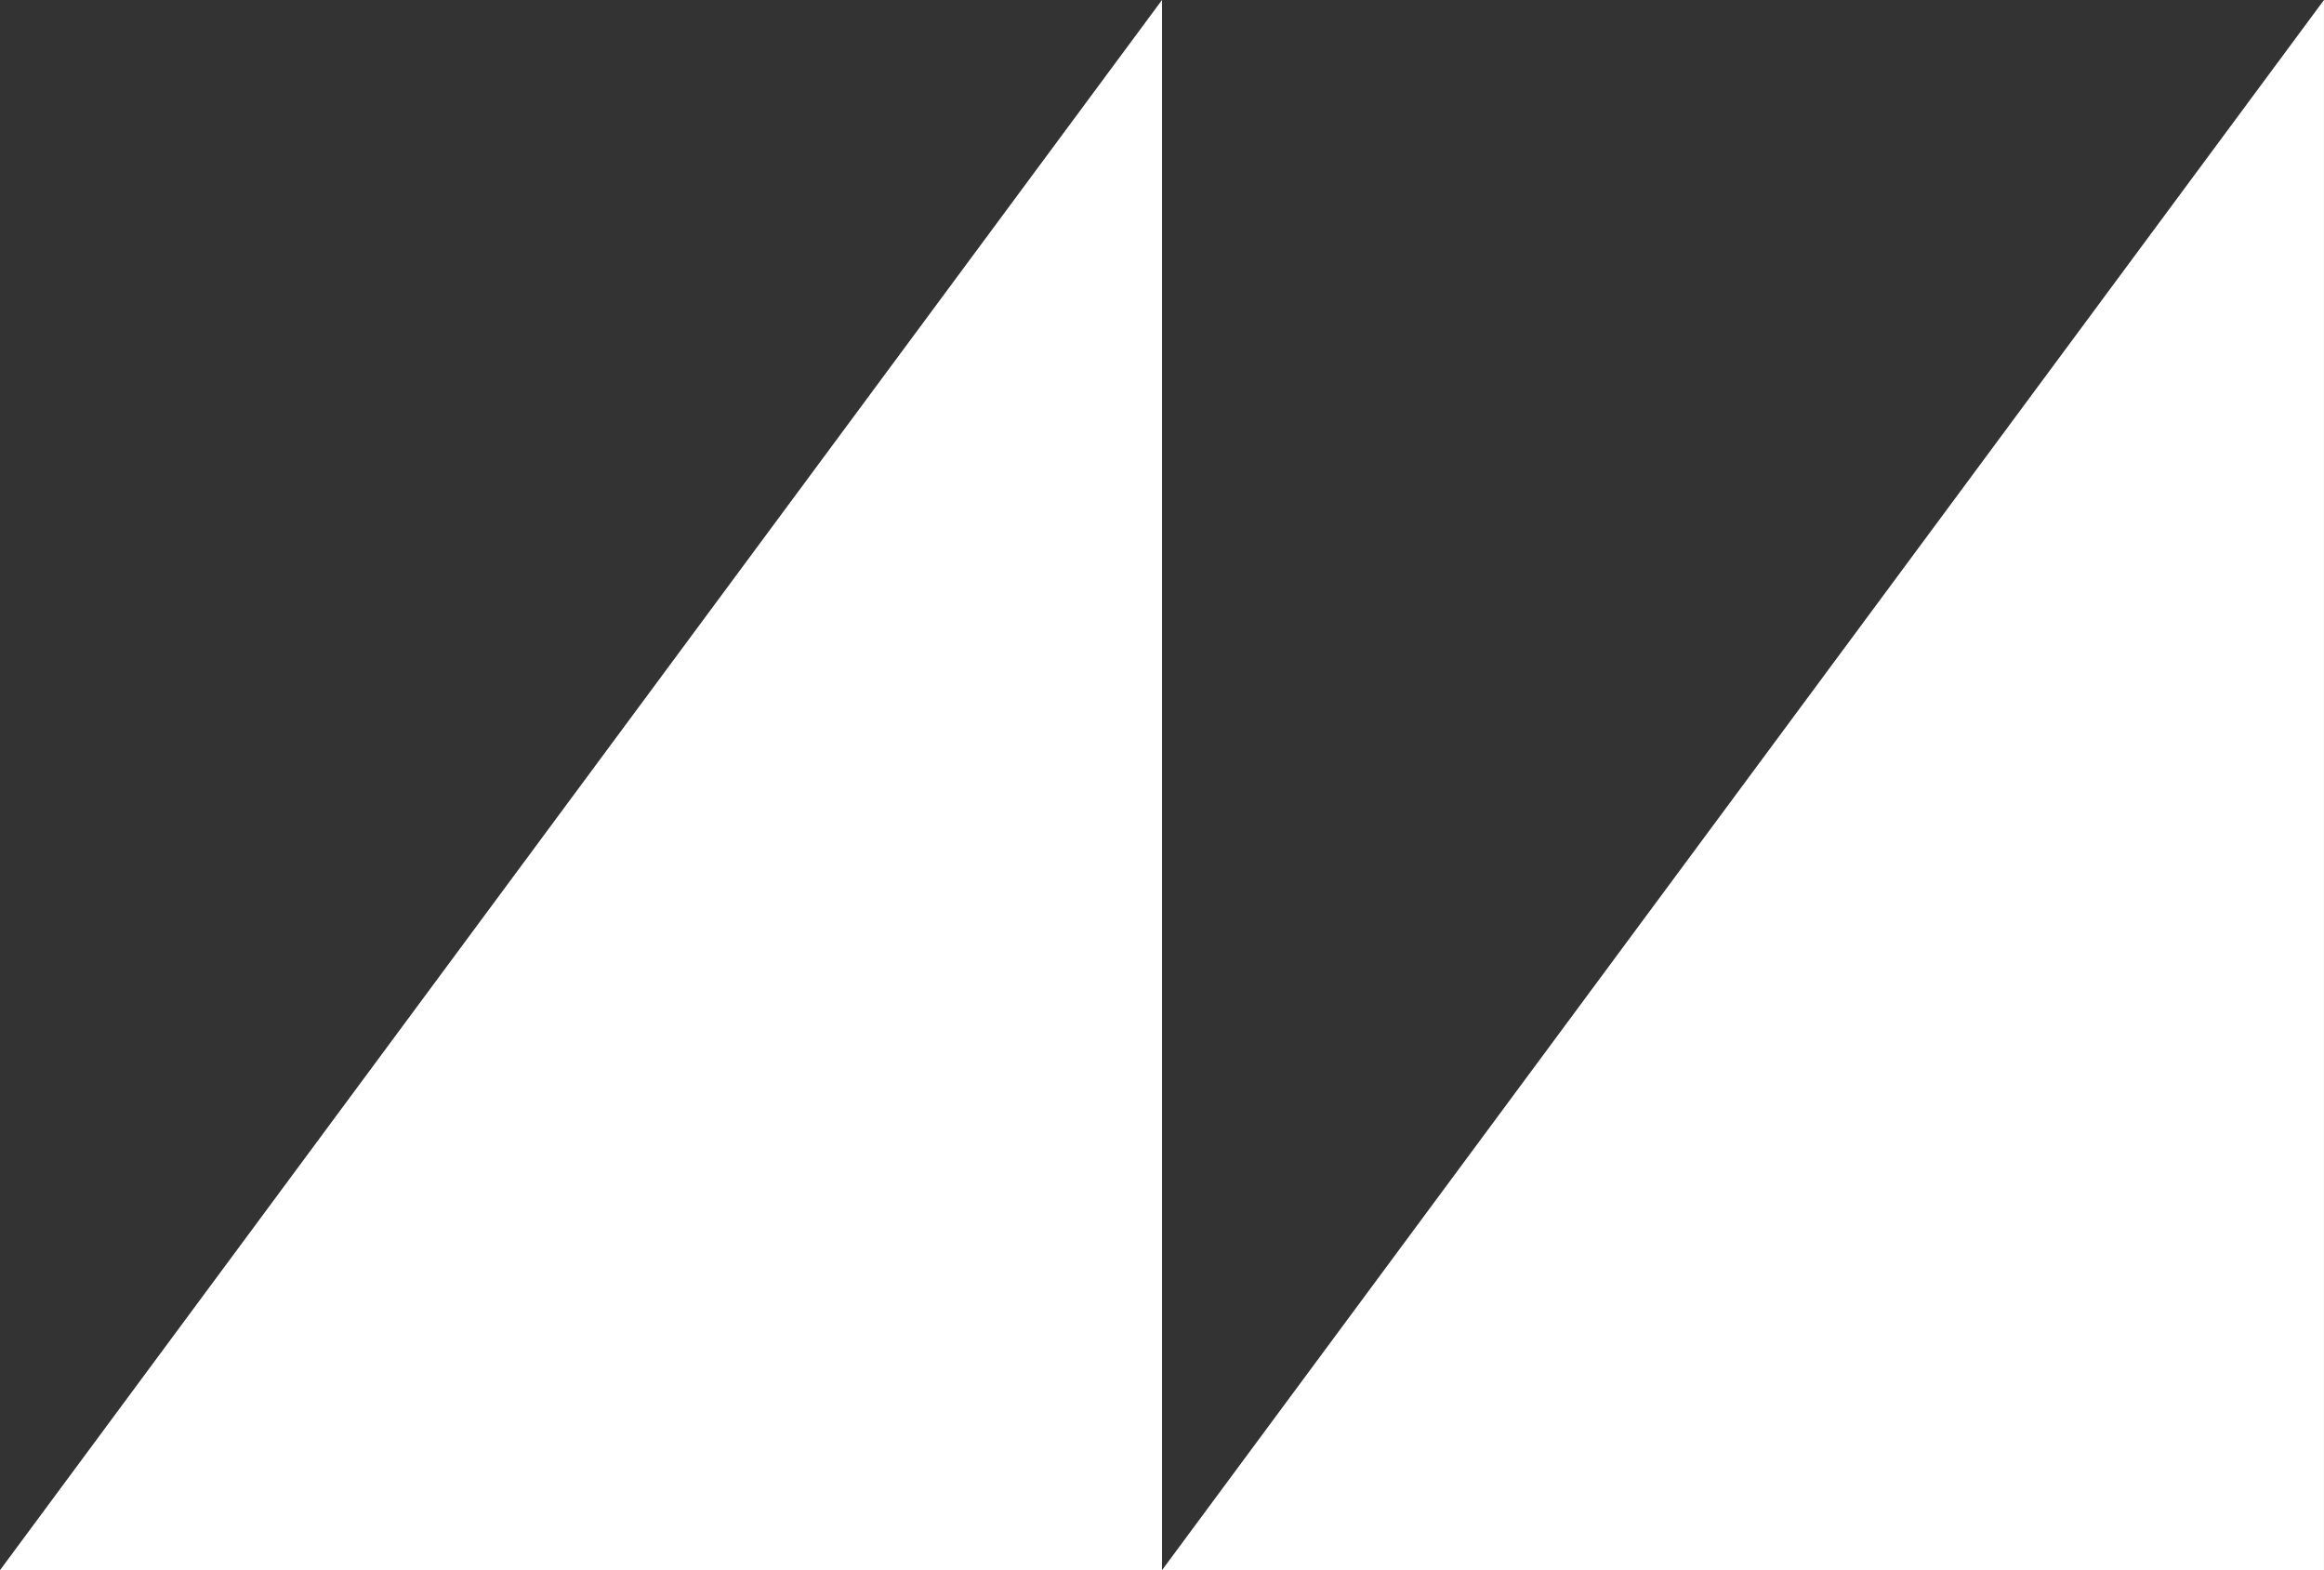 <svg id="Layer_1" data-name="Layer 1" xmlns="http://www.w3.org/2000/svg" viewBox="0 0 757.76 512"><rect x="0" y="0" width="757.76" height="512" fill="#333333" stroke="none"/><defs><style>.cls-1{fill:#fff;}</style></defs><title>quote-marks-start</title><polygon class="cls-1" points="757.75 512 378.88 512 757.75 0 757.75 512"/><polygon class="cls-1" points="378.88 512 0 512 378.88 0 378.88 512"/></svg>